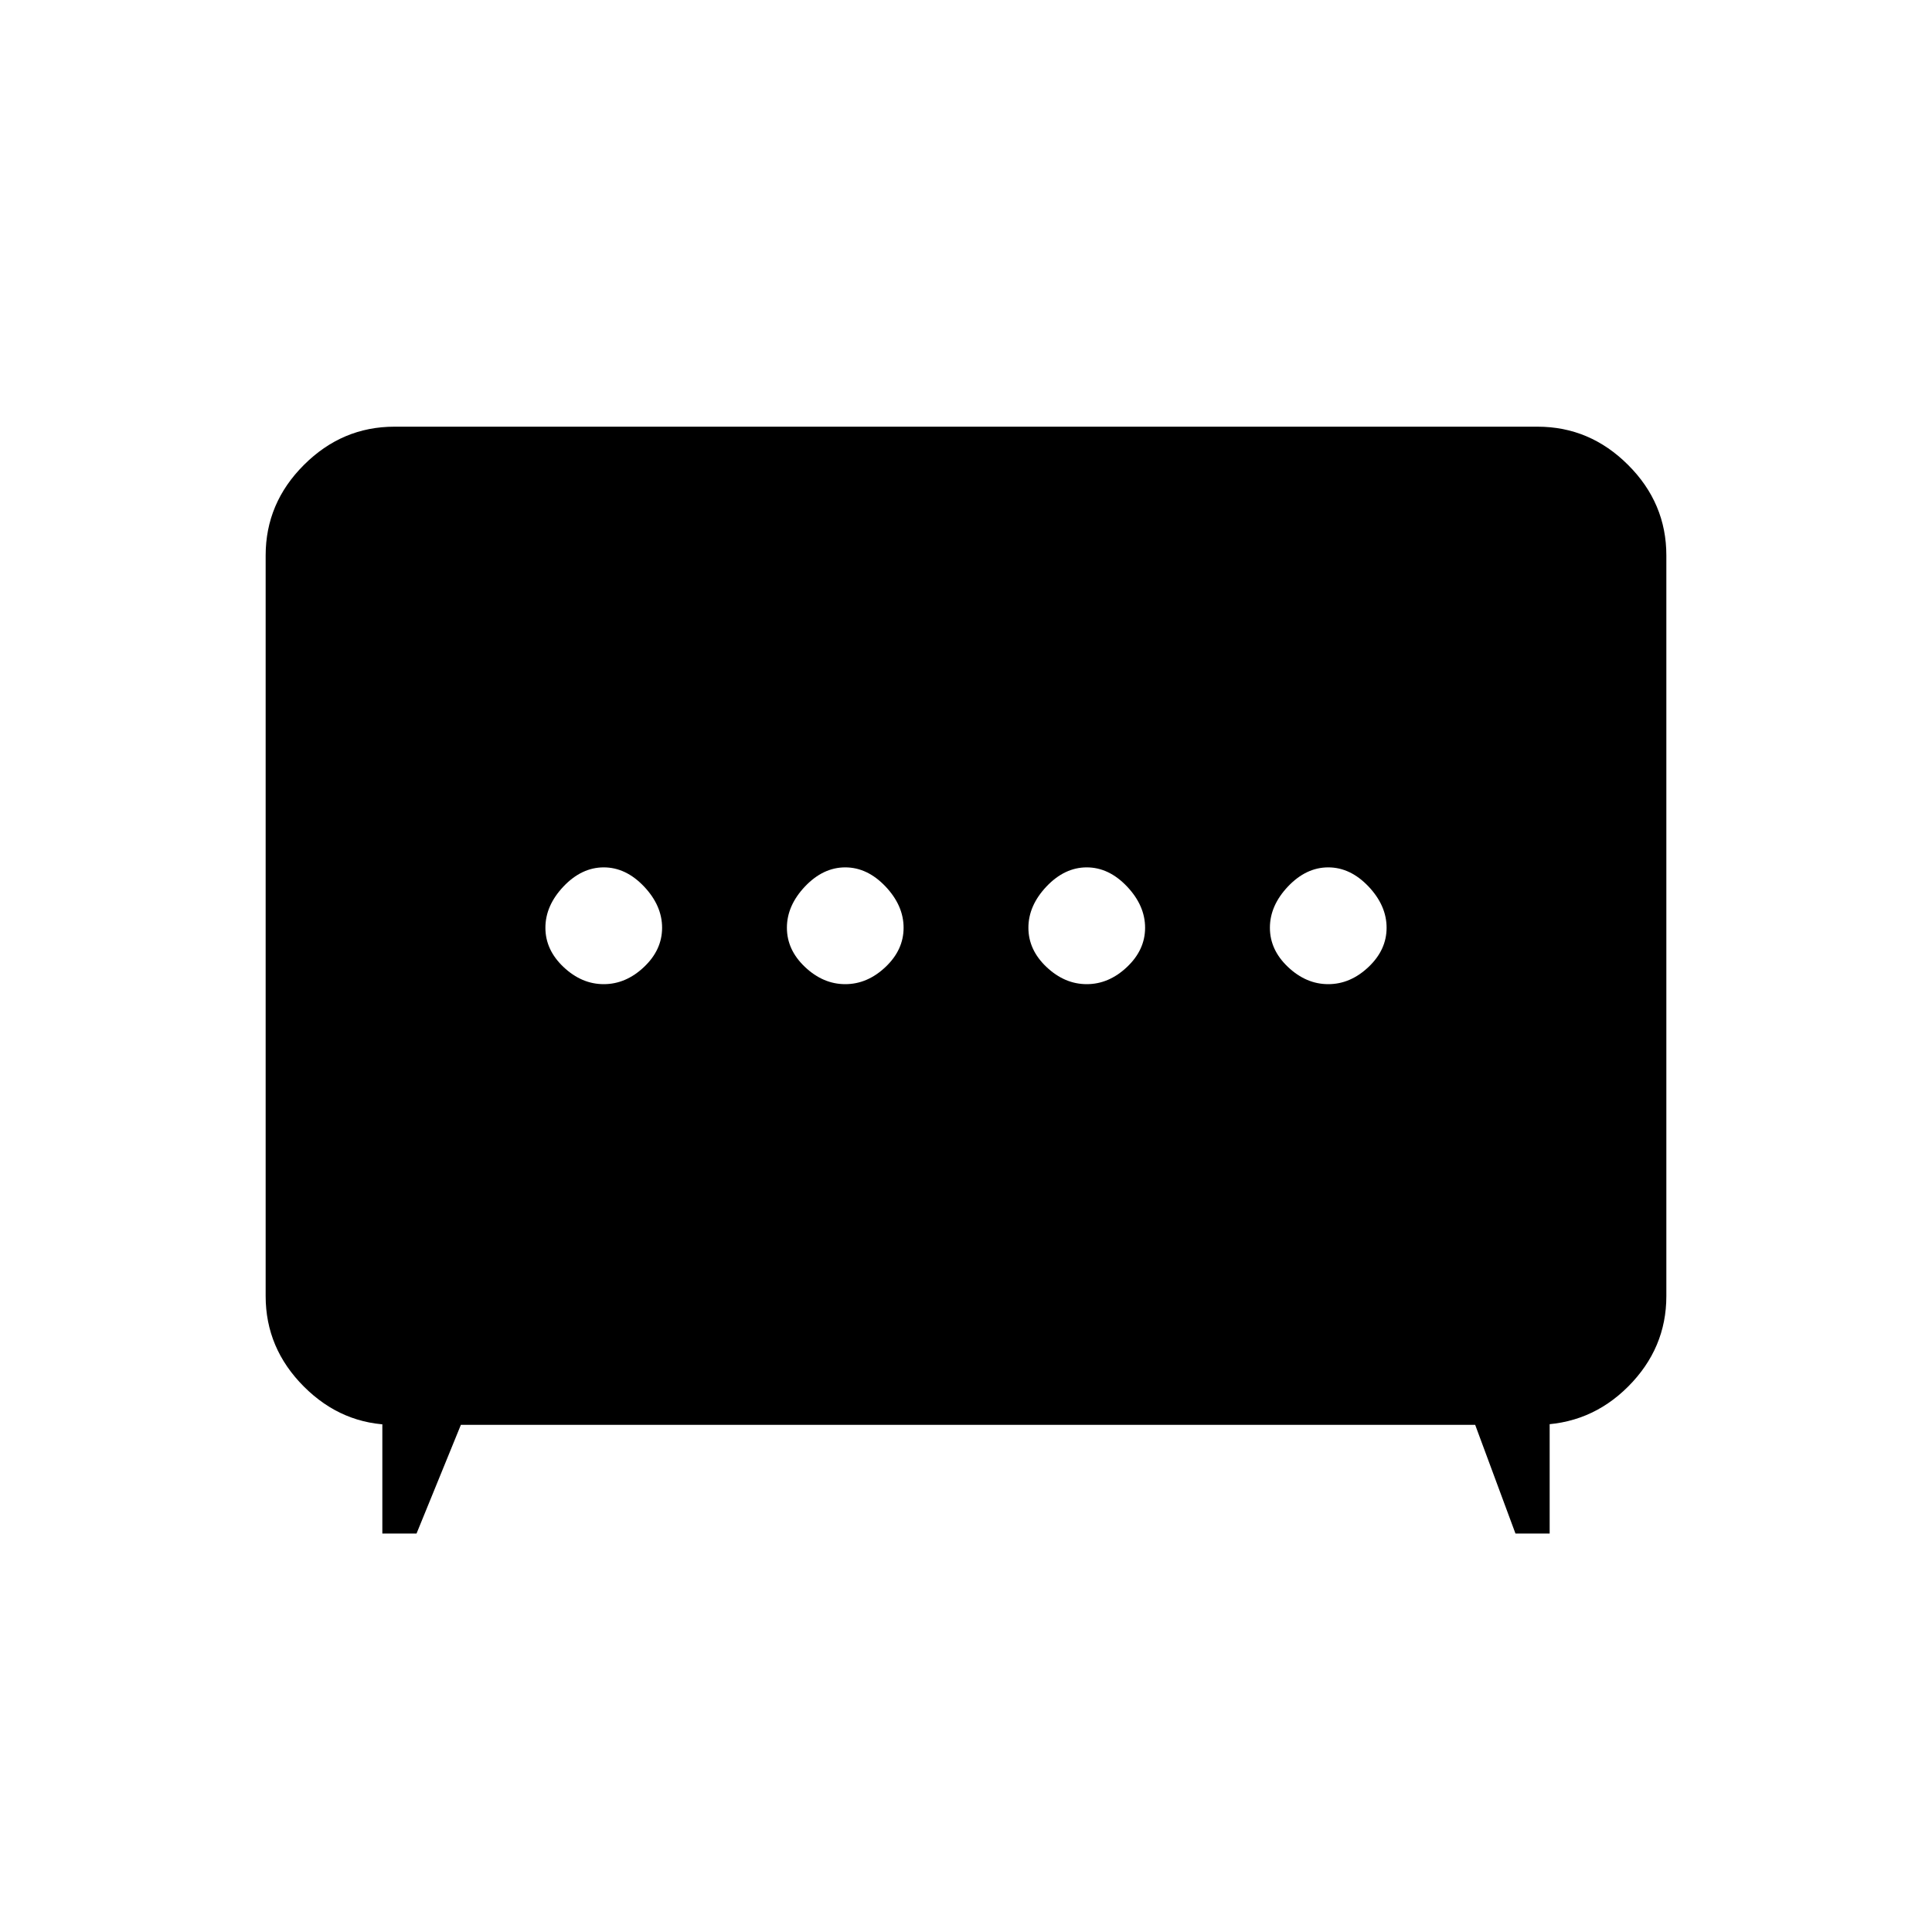 <svg xmlns="http://www.w3.org/2000/svg" height="20" width="20"><path d="M8.75 10.188q.229 0 .417-.178.187-.177.187-.406 0-.229-.187-.427-.188-.198-.417-.198-.229 0-.417.198-.187.198-.187.427 0 .229.187.406.188.178.417.178Zm2.5 0q.229 0 .417-.178.187-.177.187-.406 0-.229-.187-.427-.188-.198-.417-.198-.229 0-.417.198-.187.198-.187.427 0 .229.187.406.188.178.417.178Zm-5 0q.229 0 .417-.178.187-.177.187-.406 0-.229-.187-.427-.188-.198-.417-.198-.229 0-.417.198-.187.198-.187.427 0 .229.187.406.188.178.417.178Zm7.5 0q.229 0 .417-.178.187-.177.187-.406 0-.229-.187-.427-.188-.198-.417-.198-.229 0-.417.198-.187.198-.187.427 0 .229.187.406.188.178.417.178Zm-9.792 5.687v-1.292l.125.167q-.541 0-.937-.396t-.396-.937V5.75q0-.542.396-.937.396-.396.937-.396h11.834q.541 0 .937.396.396.395.396.937v7.667q0 .541-.396.937t-.958.396l.146-.146v1.271h-.354l-.417-1.125h-10.5l-.459 1.125Z"/></svg>